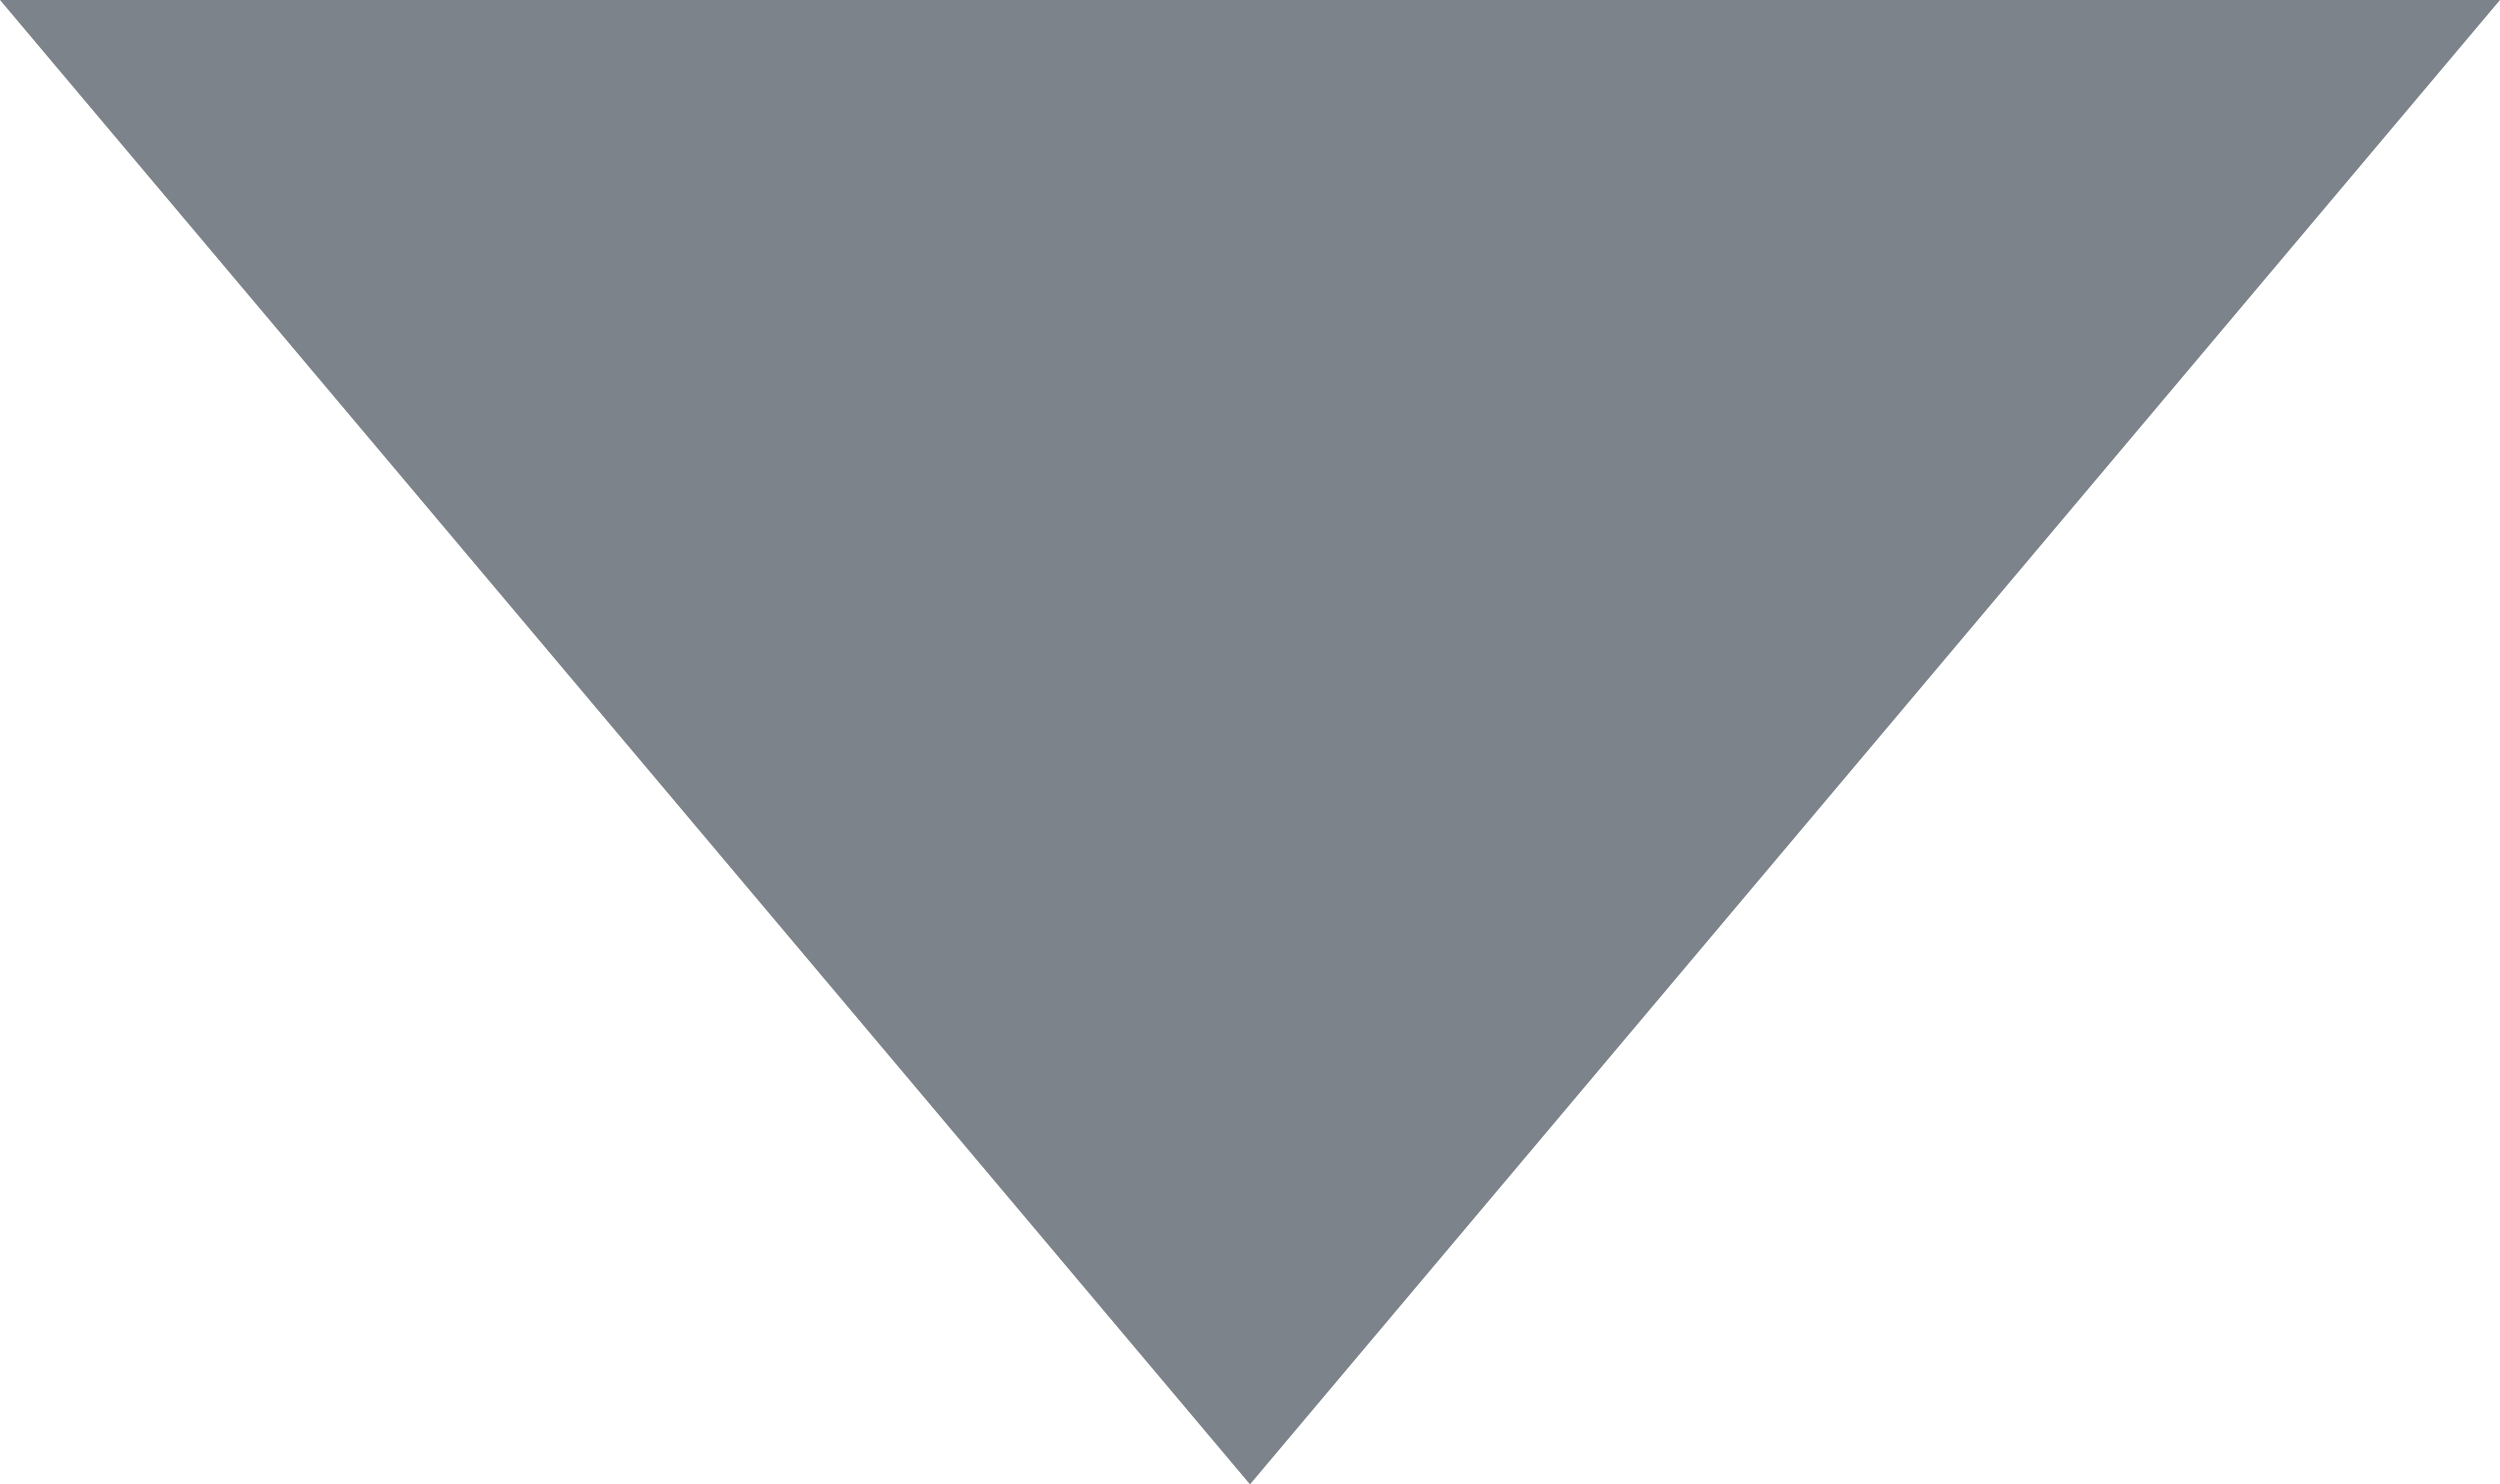 <?xml version="1.0" encoding="UTF-8" standalone="no"?>
<svg width="32px" height="19px" viewBox="0 0 32 19" version="1.1" xmlns="http://www.w3.org/2000/svg" xmlns:xlink="http://www.w3.org/1999/xlink">
    <defs></defs>
    <g id="Page-1" stroke="none" stroke-width="1" fill="none" fill-rule="evenodd">
        <g id="Triangle-1" fill="#7D838A">
            <g>
                <path d="M0,0 L32,0 L16,19 L0,0 L0,0 Z" id="Shape"></path>
            </g>
        </g>
    </g>
</svg>